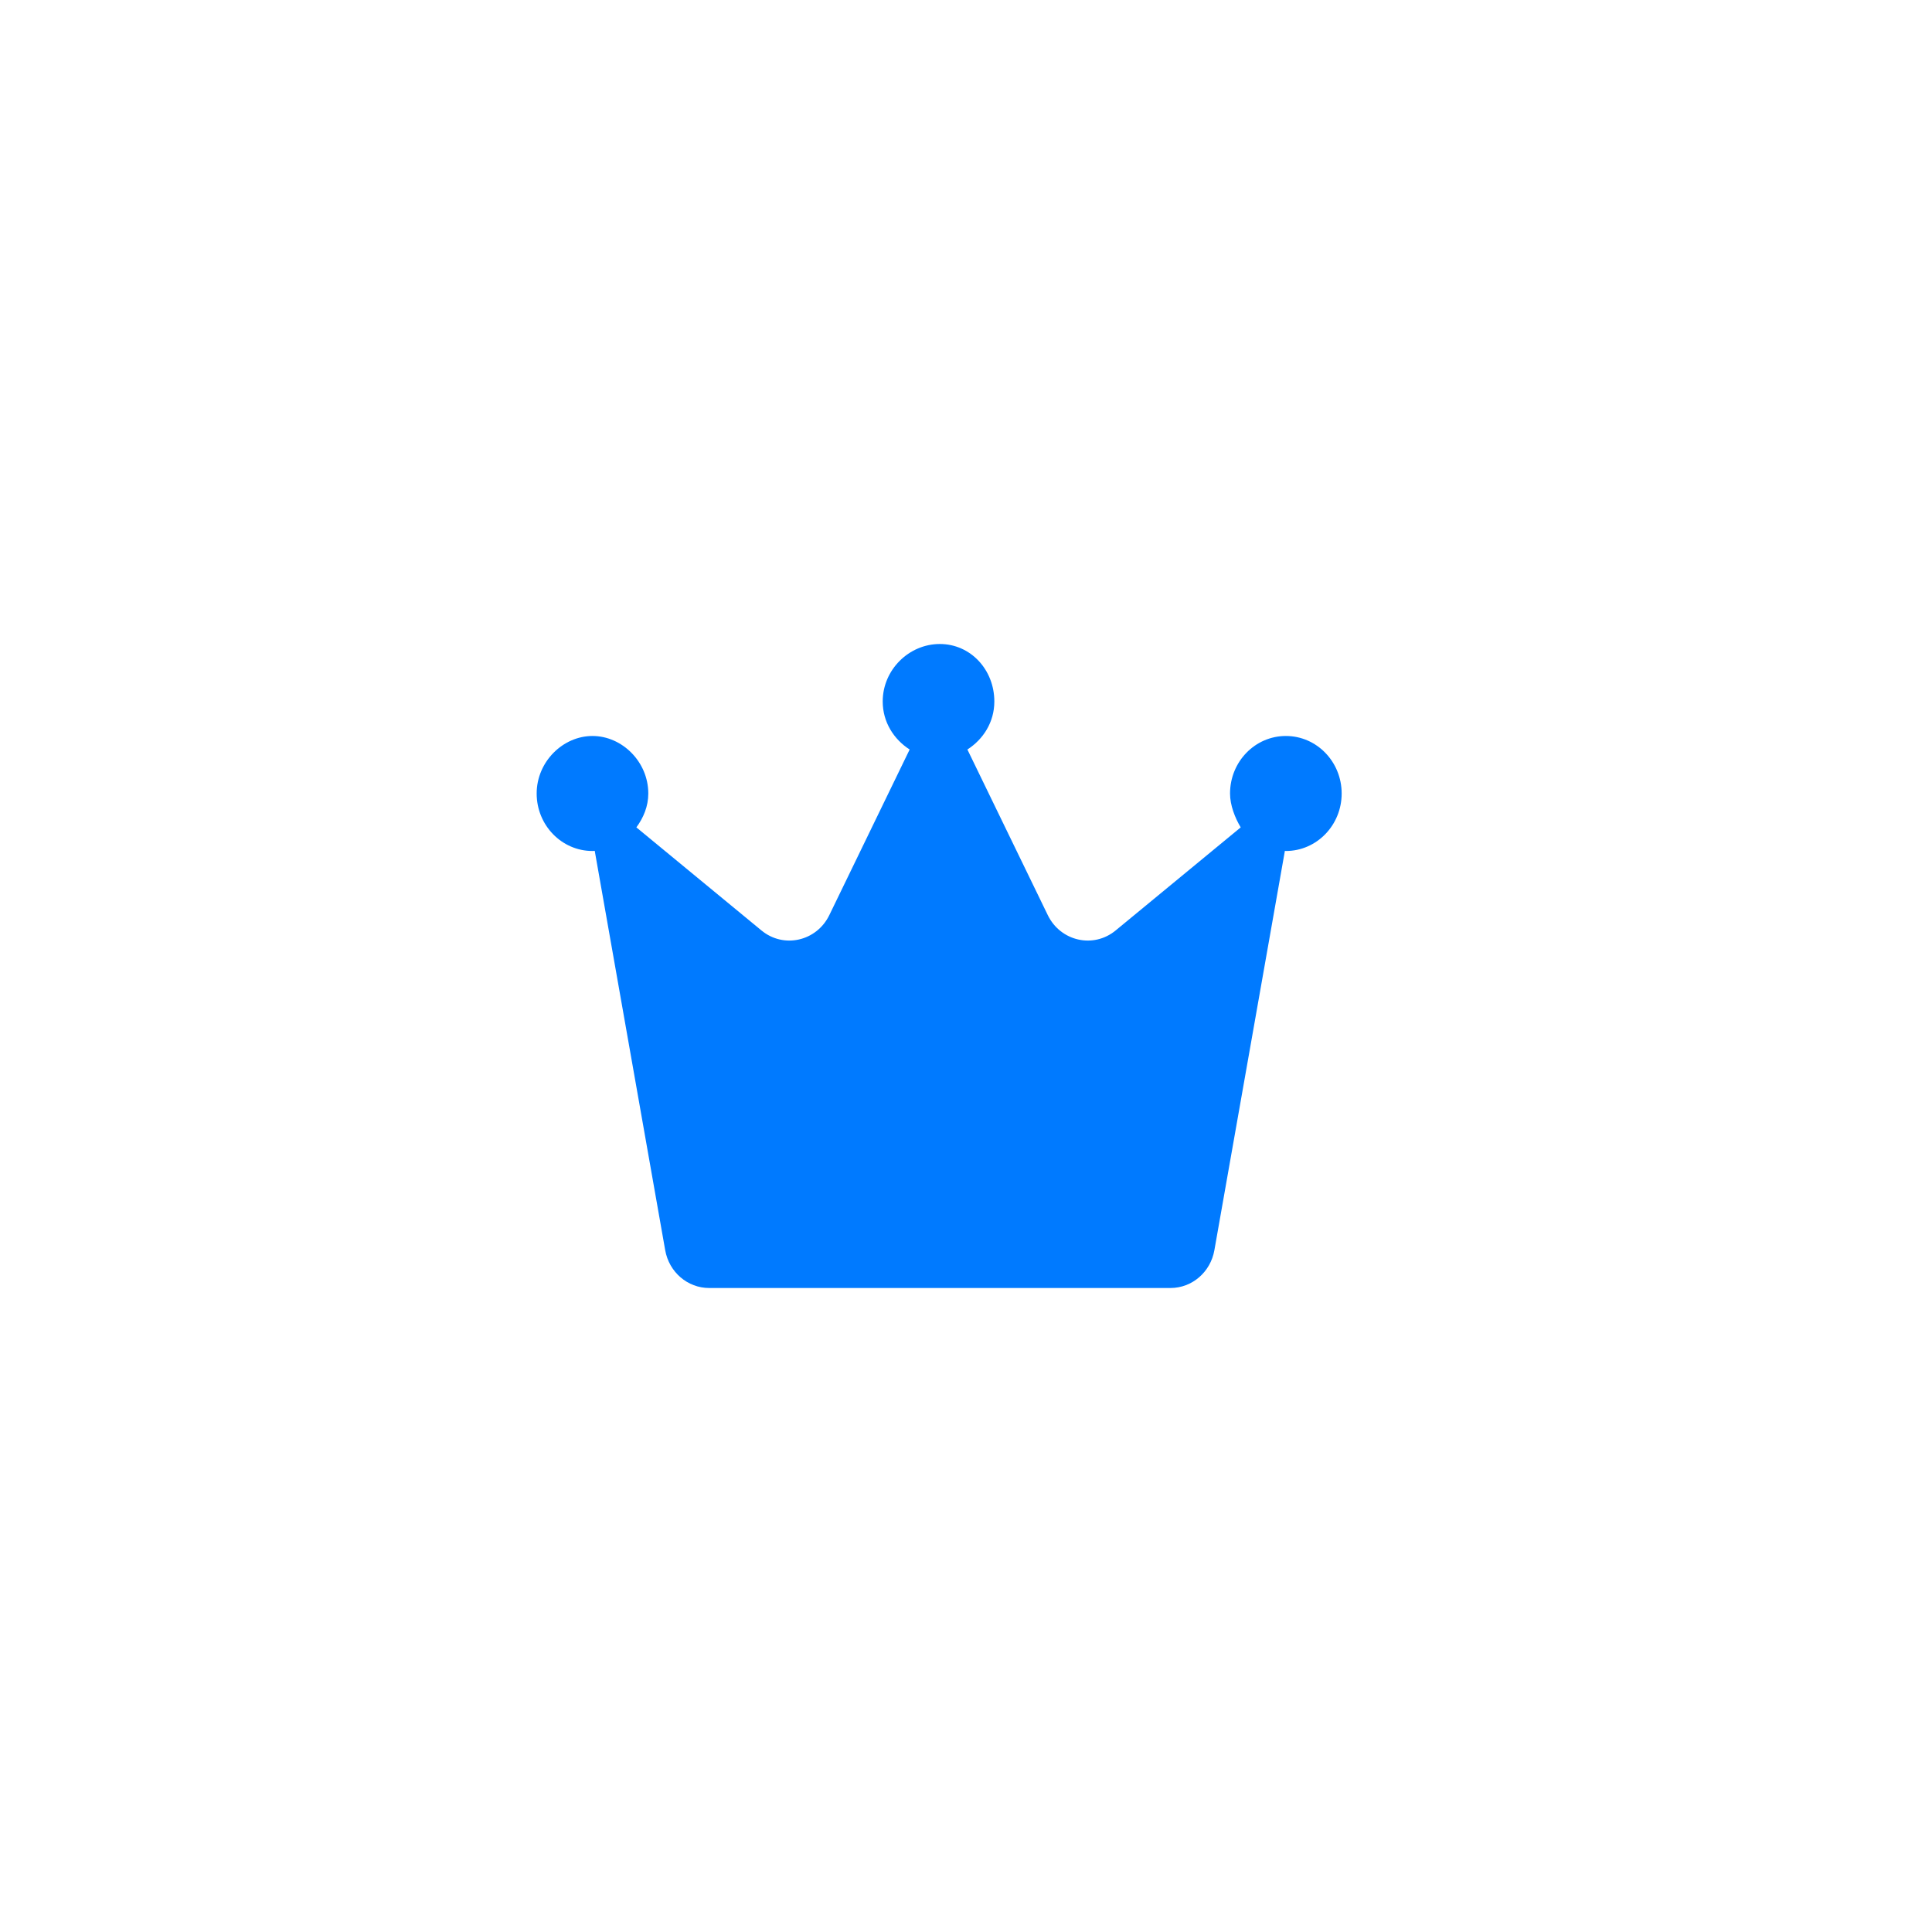 <svg width="36" height="36" viewBox="0 0 36 36" fill="none" xmlns="http://www.w3.org/2000/svg">
<g filter="url(#filter0_b_914_854)">
<circle cx="18" cy="18" r="18" fill="white" fill-opacity="0.5"/>
</g>
<path d="M25 14.786C25 15.377 24.534 15.857 23.96 15.857C23.953 15.857 23.948 15.854 23.942 15.854L22.628 23.297C22.556 23.703 22.213 24 21.81 24H13.214C12.812 24 12.467 23.704 12.395 23.296L11.082 15.854C11.075 15.854 11.07 15.857 11.04 15.857C10.466 15.857 10 15.377 10 14.786C10 14.194 10.489 13.714 11.04 13.714C11.591 13.714 12.08 14.194 12.08 14.786C12.08 15.027 11.989 15.238 11.858 15.417L14.189 17.338C14.602 17.679 15.216 17.54 15.453 17.052L16.95 13.966C16.656 13.777 16.448 13.456 16.448 13.071C16.448 12.48 16.937 12 17.512 12C18.086 12 18.528 12.48 18.528 13.071C18.528 13.456 18.321 13.777 18.026 13.966L19.524 17.052C19.761 17.54 20.375 17.679 20.788 17.338L23.119 15.417C23.011 15.238 22.92 15.003 22.92 14.786C22.92 14.194 23.385 13.714 23.96 13.714C24.535 13.714 25 14.194 25 14.786Z" fill="#007AFF"/>
<defs>
<filter id="filter0_b_914_854" x="-50" y="-50" width="136" height="136" filterUnits="userSpaceOnUse" color-interpolation-filters="sRGB">
<feFlood flood-opacity="0" result="BackgroundImageFix"/>
<feGaussianBlur in="BackgroundImageFix" stdDeviation="25"/>
<feComposite in2="SourceAlpha" operator="in" result="effect1_backgroundBlur_914_854"/>
<feBlend mode="normal" in="SourceGraphic" in2="effect1_backgroundBlur_914_854" result="shape"/>
</filter>
</defs>
</svg>

